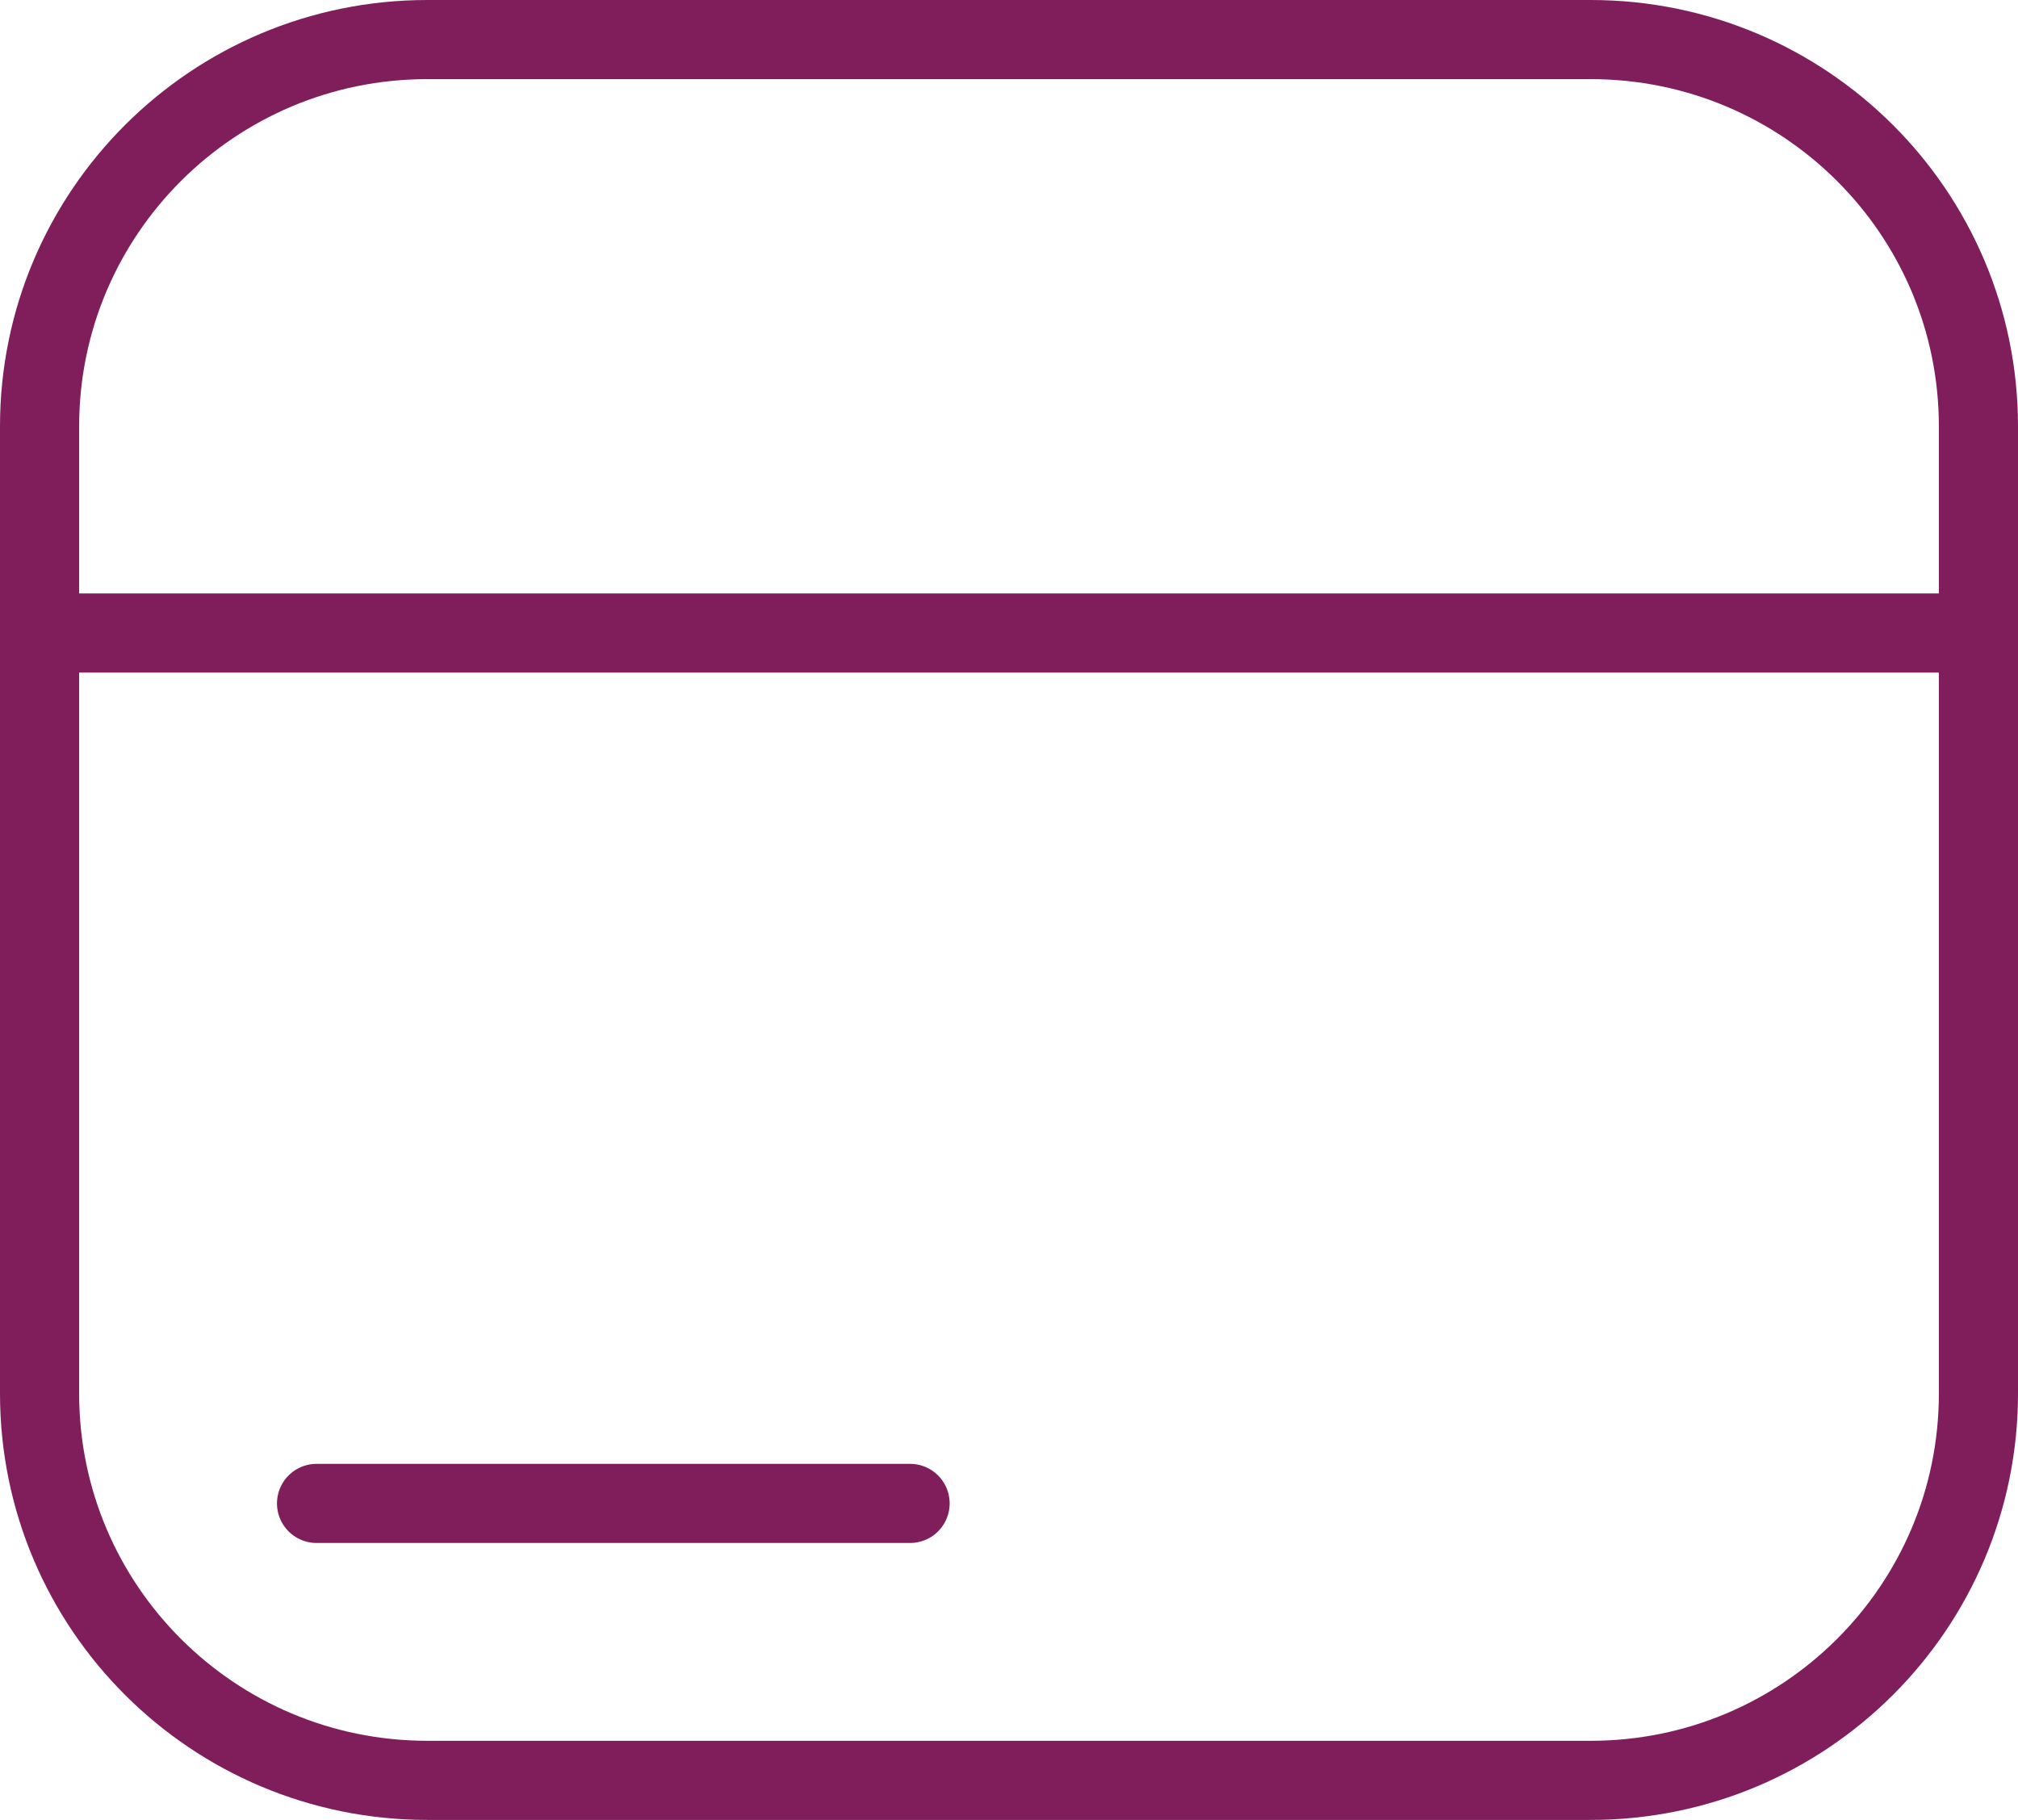 <svg width="51" height="46" viewBox="0 0 51 46" fill="none" xmlns="http://www.w3.org/2000/svg">
<path d="M50 16H1" stroke="#801E5B" stroke-width="2" stroke-linecap="round" stroke-linejoin="round"/>
<path d="M8 38H23" stroke="#801E5B" stroke-width="2" stroke-linecap="round" stroke-linejoin="round"/>
<path d="M40.2 1H10.8C5.387 1 1 5.377 1 10.778V35.222C1 40.623 5.387 45 10.8 45H40.2C45.613 45 50 40.623 50 35.222V10.778C50 5.377 45.613 1 40.2 1Z" stroke="#801E5B" stroke-width="2" stroke-linecap="round" stroke-linejoin="round"/>
</svg>
